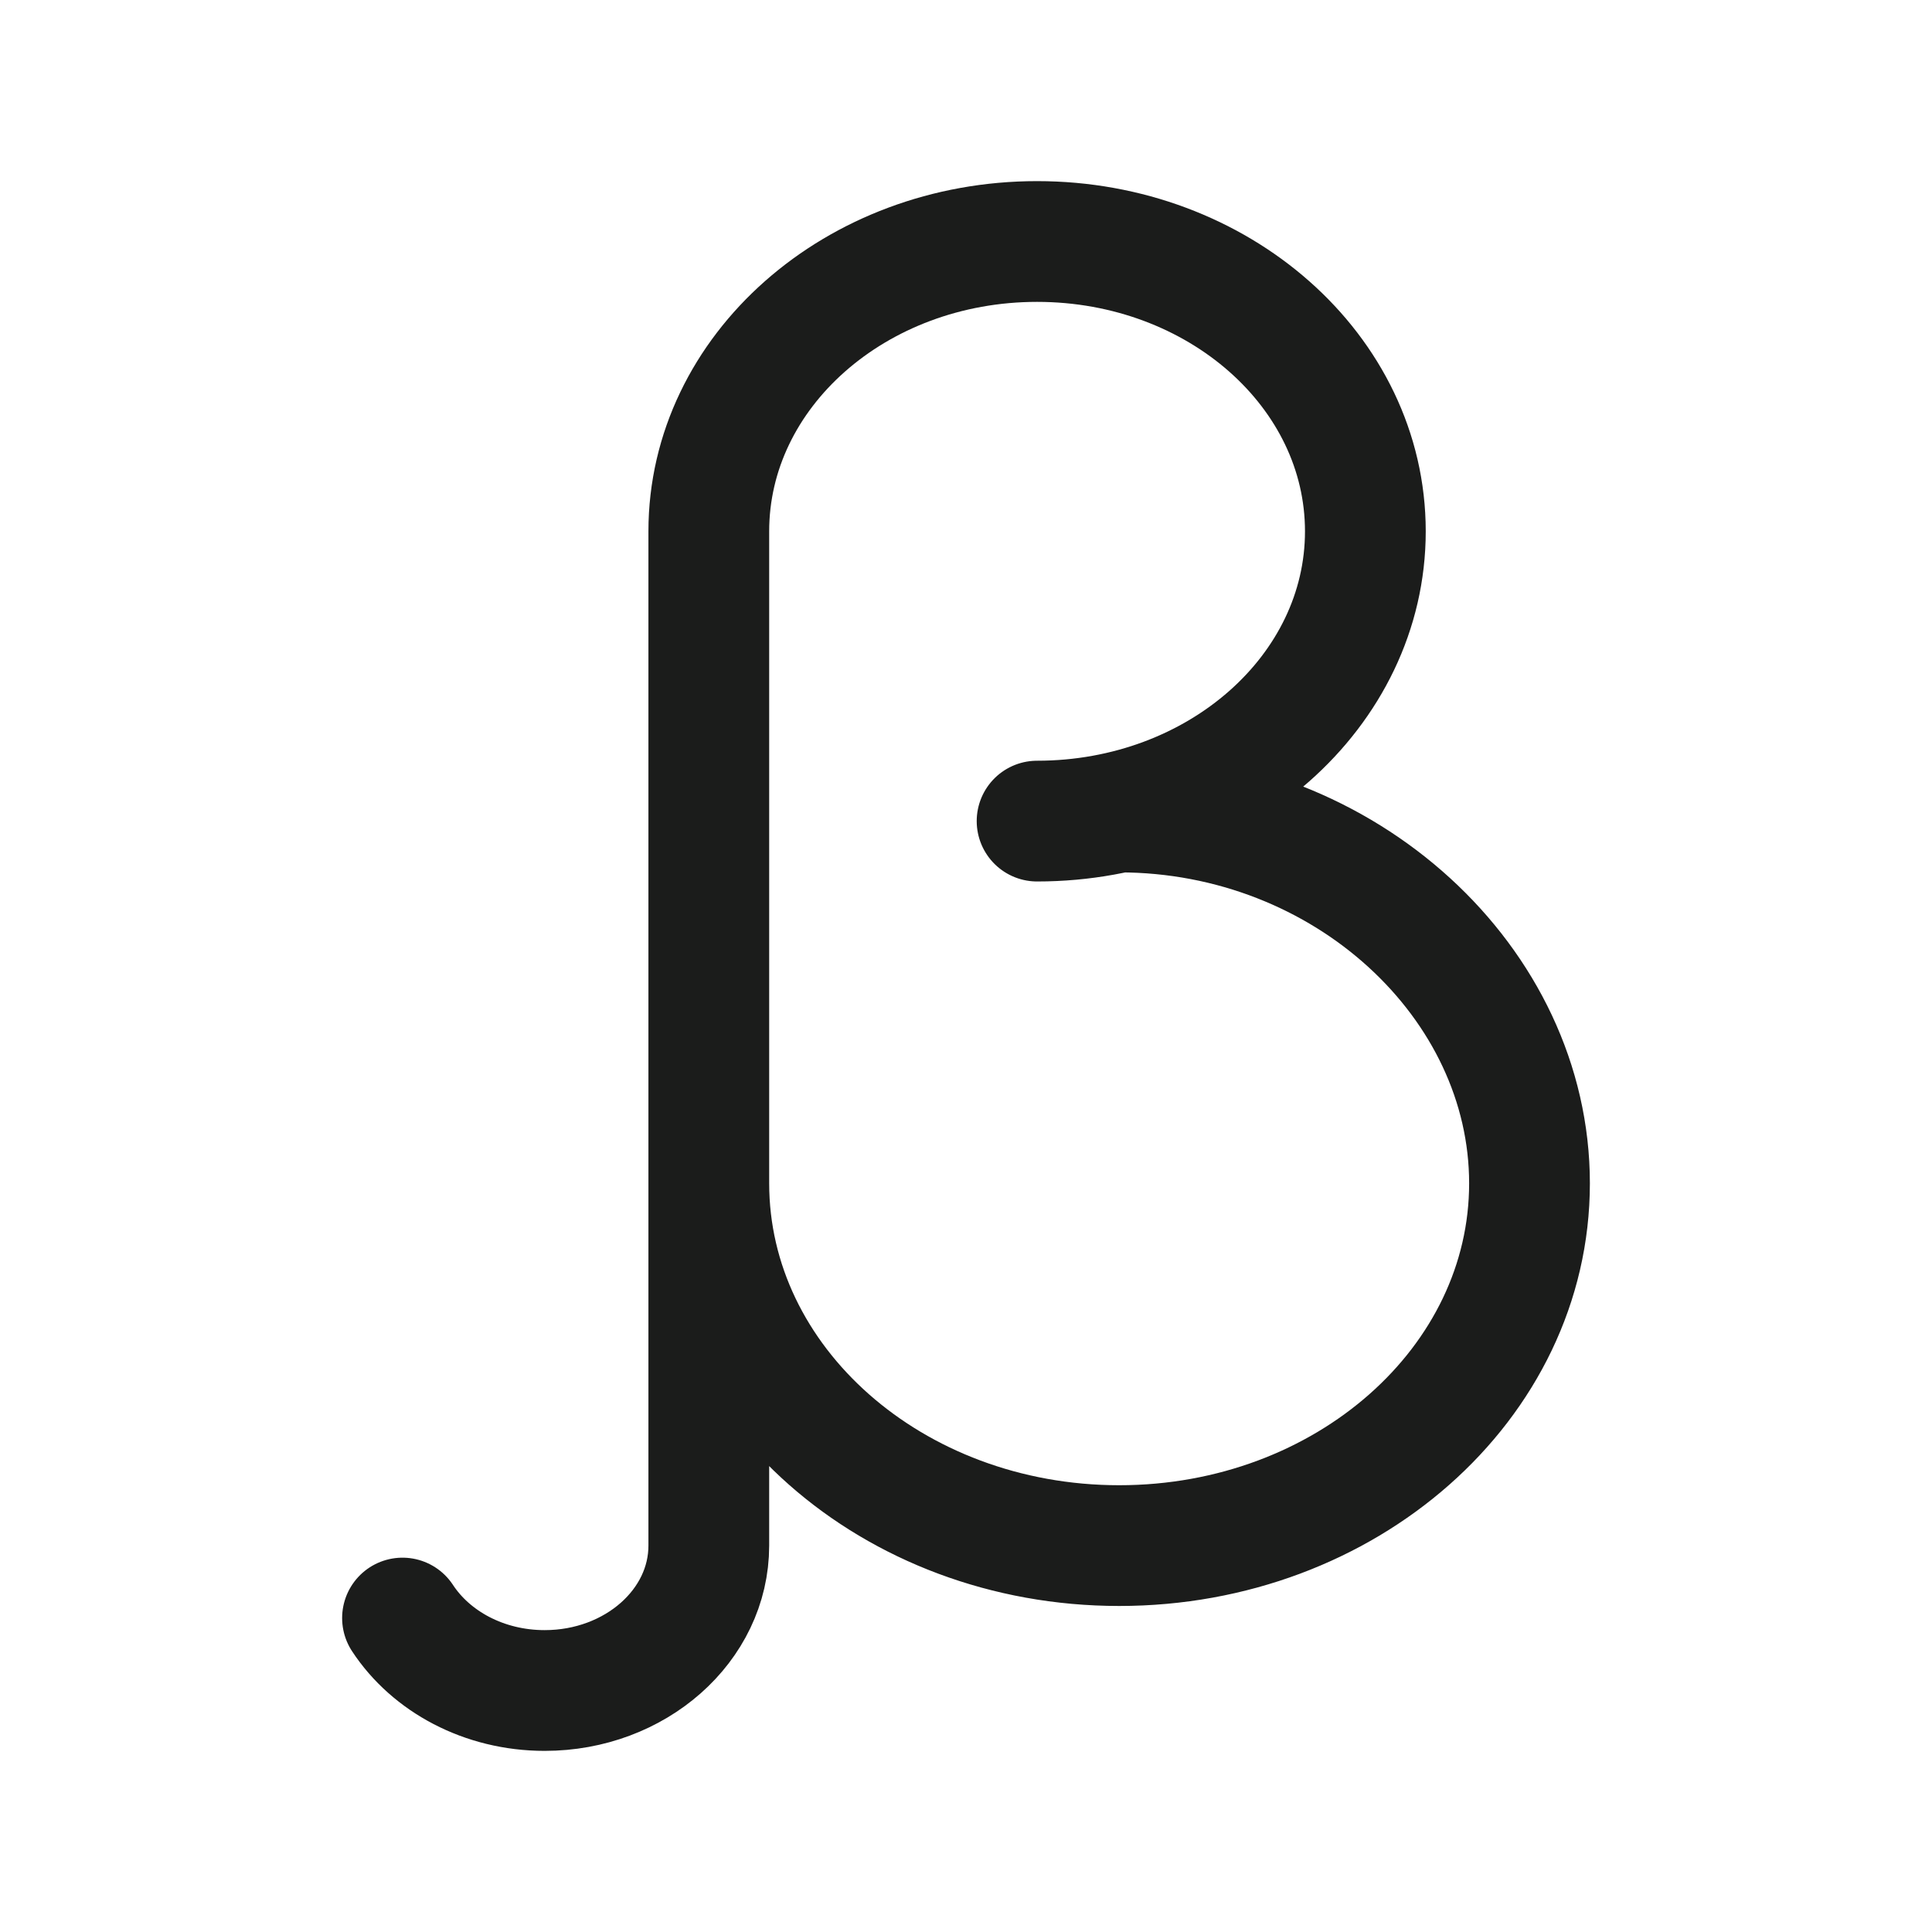 <svg xmlns="http://www.w3.org/2000/svg" width="24" height="24" fill="none" viewBox="0 0 24 24">
  <path stroke="#1B1C1B" stroke-linecap="round" stroke-linejoin="round" stroke-width="1.5" d="M12.883 10.2c2.252 0 4.078-1.612 4.078-3.6S15.135 3 12.883 3c-2.252 0-4.078 1.612-4.078 3.6v12.6c0 .994-.913 1.8-2.039 1.8-.755 0-1.413-.362-1.766-.9m3.805-5.4c0 2.485 2.282 4.5 5.098 4.5 2.815 0 5.097-2.015 5.097-4.5s-2.282-4.613-5.097-4.613"/>
</svg>
